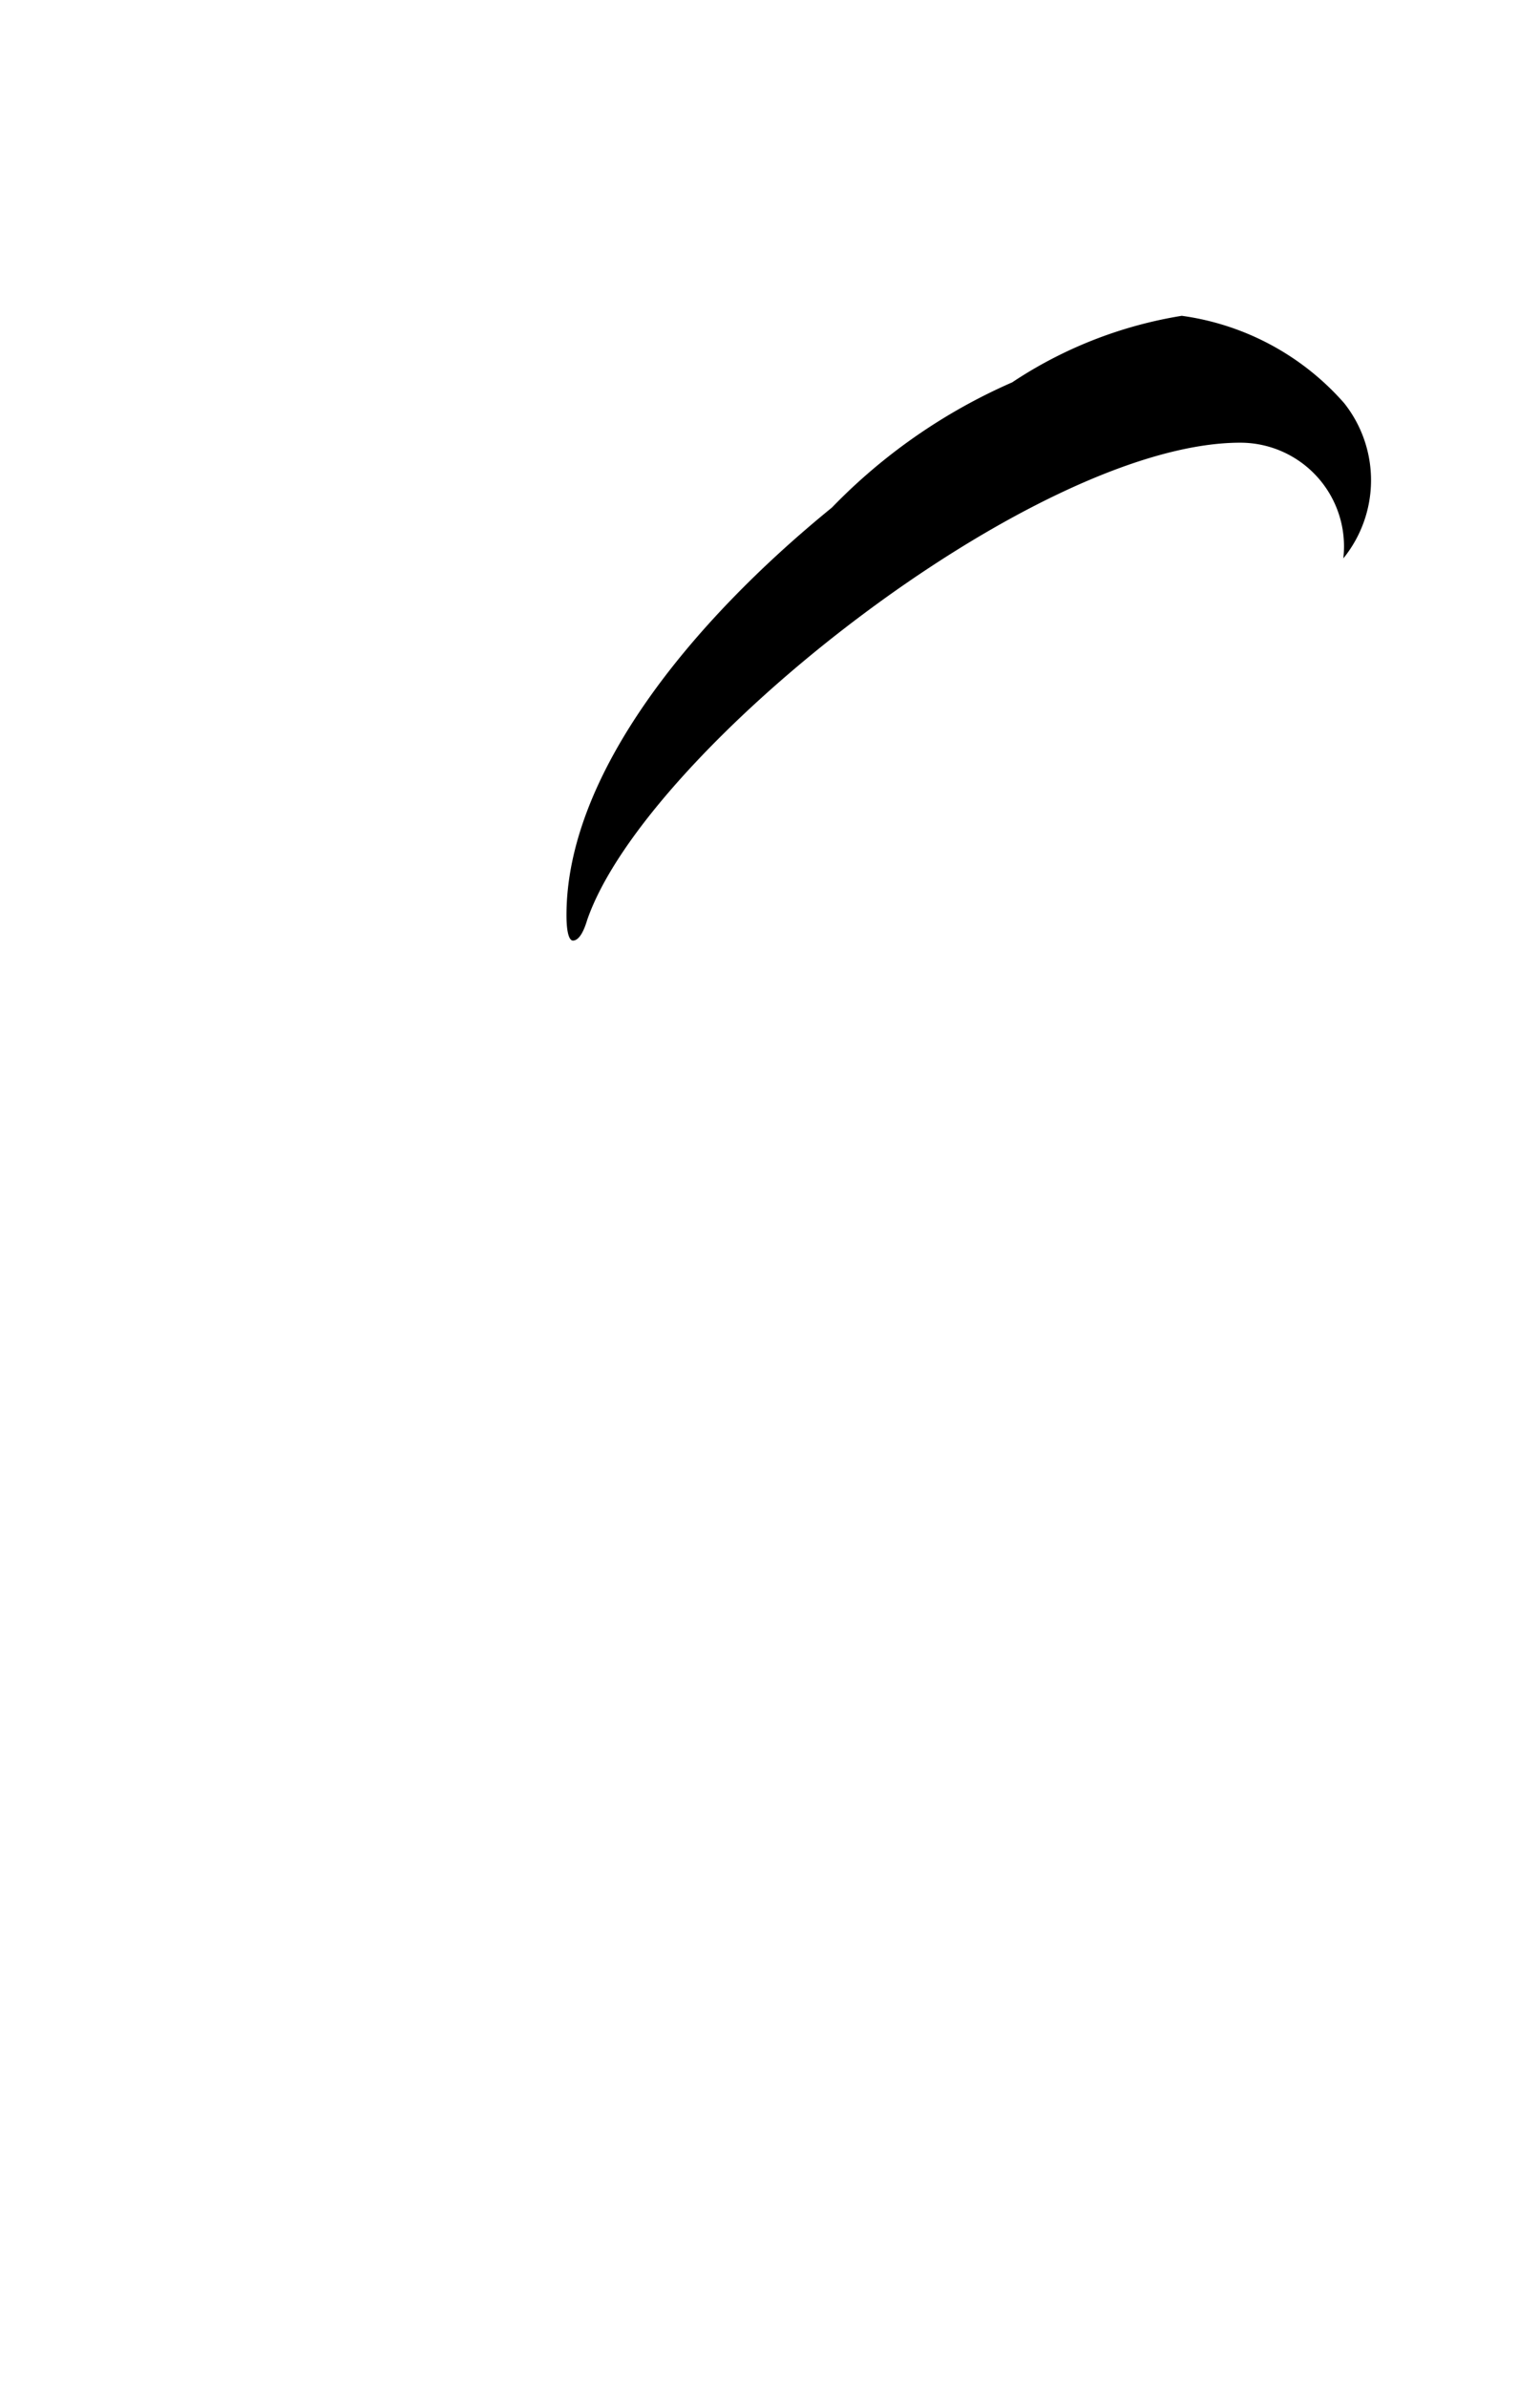 <svg xmlns="http://www.w3.org/2000/svg" viewBox="0 0 15.55 24.094"><path d="M13.572,4.069a2.664,2.664,0,0,0-1.639-.881,4.339,4.339,0,0,0-1.713.672l0,0A5.721,5.721,0,0,0,8.4,5.124c-1.426,1.161-2.68,2.7-2.68,4.114,0,.193.032.257.065.257.064,0,.112-.1.144-.208.592-1.713,4.514-4.818,6.594-4.818a1.047,1.047,0,0,1,1.041,1.168v0A1.252,1.252,0,0,0,13.572,4.069Z"/></svg>